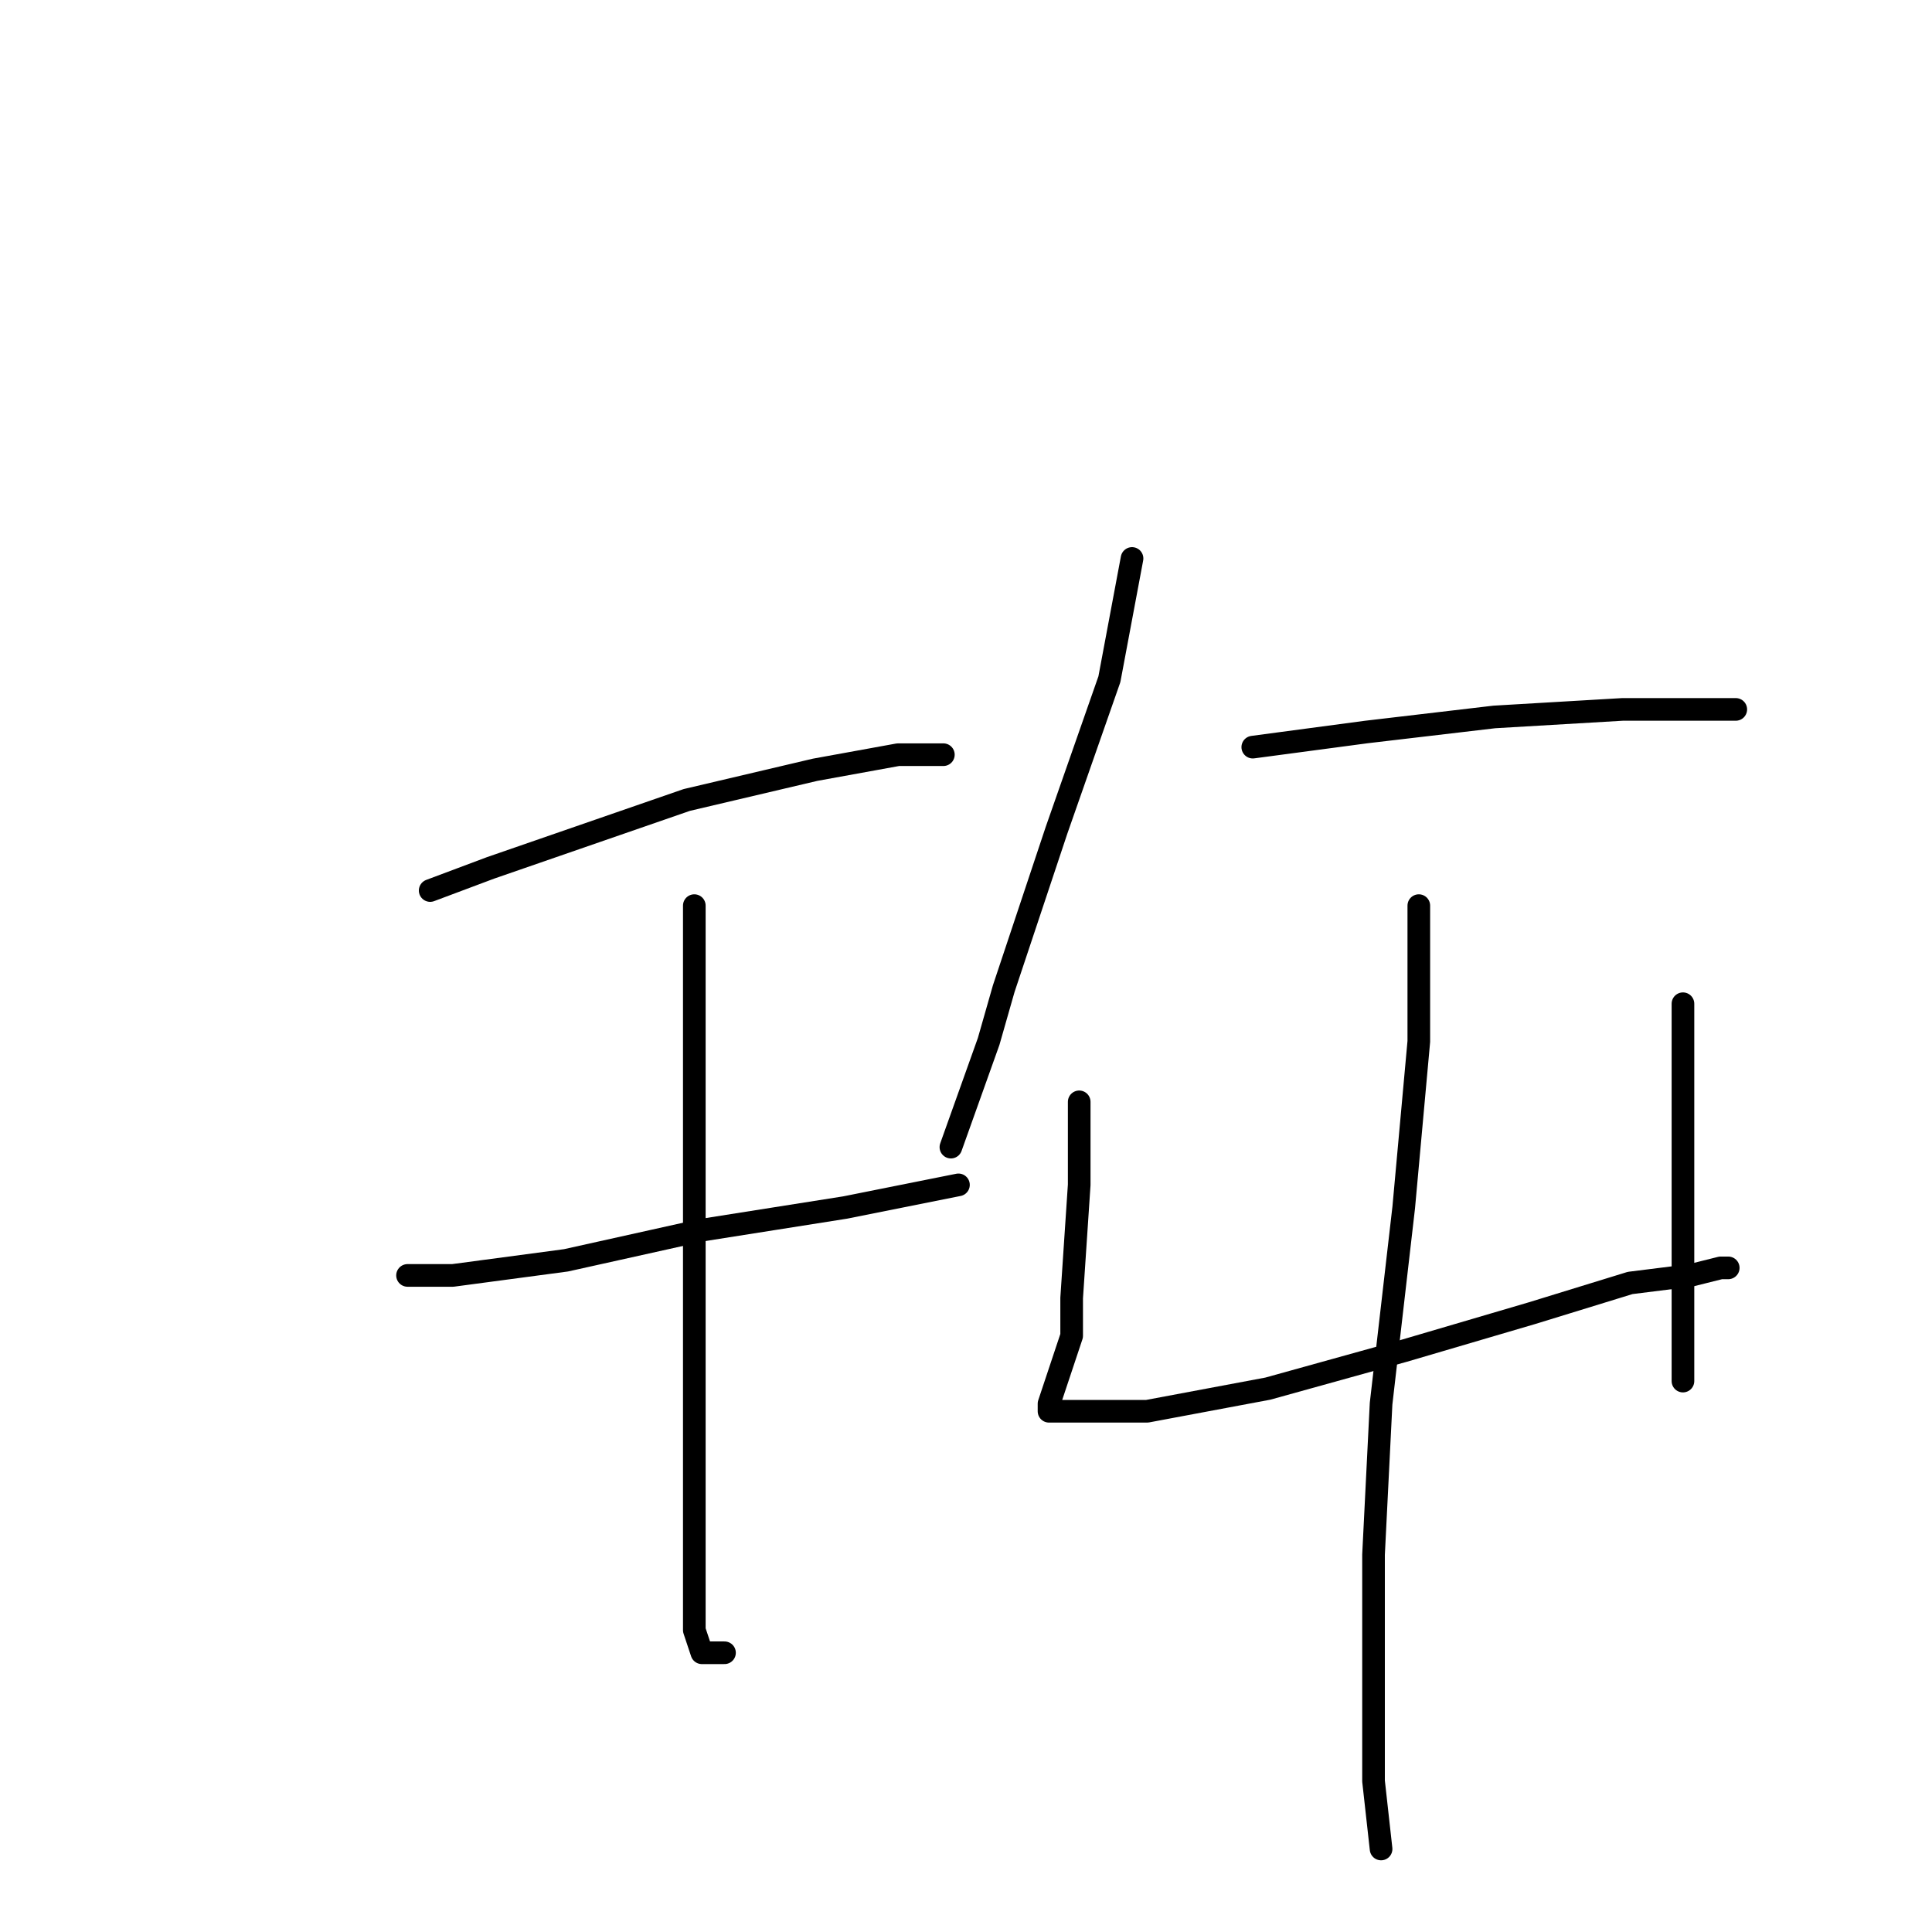 <?xml version="1.0" standalone="no"?>
    <svg width="256" height="256" xmlns="http://www.w3.org/2000/svg" version="1.1">
    <polyline stroke="black" stroke-width="3" stroke-linecap="round" fill="transparent" stroke-linejoin="round" points="57 118 65 115 91 106 108 102 119 100 125 100 125 100 " />
        <polyline stroke="black" stroke-width="3" stroke-linecap="round" fill="transparent" stroke-linejoin="round" points="54 169 60 169 75 167 93 163 112 160 127 157 127 157 " />
        <polyline stroke="black" stroke-width="3" stroke-linecap="round" fill="transparent" stroke-linejoin="round" points="92 120 92 126 92 145 92 165 92 187 92 206 92 216 93 219 96 219 96 219 " />
        <polyline stroke="black" stroke-width="3" stroke-linecap="round" fill="transparent" stroke-linejoin="round" points="150 74 147 90 140 110 133 131 131 138 126 152 126 152 " />
        <polyline stroke="black" stroke-width="3" stroke-linecap="round" fill="transparent" stroke-linejoin="round" points="166 99 181 97 198 95 215 94 226 94 230 94 230 94 " />
        <polyline stroke="black" stroke-width="3" stroke-linecap="round" fill="transparent" stroke-linejoin="round" points="143 146 143 151 143 157 142 172 142 177 139 186 139 187 140 187 152 187 168 184 186 179 203 174 216 170 224 169 228 168 229 168 229 168 " />
        <polyline stroke="black" stroke-width="3" stroke-linecap="round" fill="transparent" stroke-linejoin="round" points="223 133 223 138 223 157 223 163 223 175 223 178 223 183 223 183 " />
        <polyline stroke="black" stroke-width="3" stroke-linecap="round" fill="transparent" stroke-linejoin="round" points="188 120 188 138 186 160 183 186 182 206 182 222 182 236 183 245 183 245 " />
        </svg>